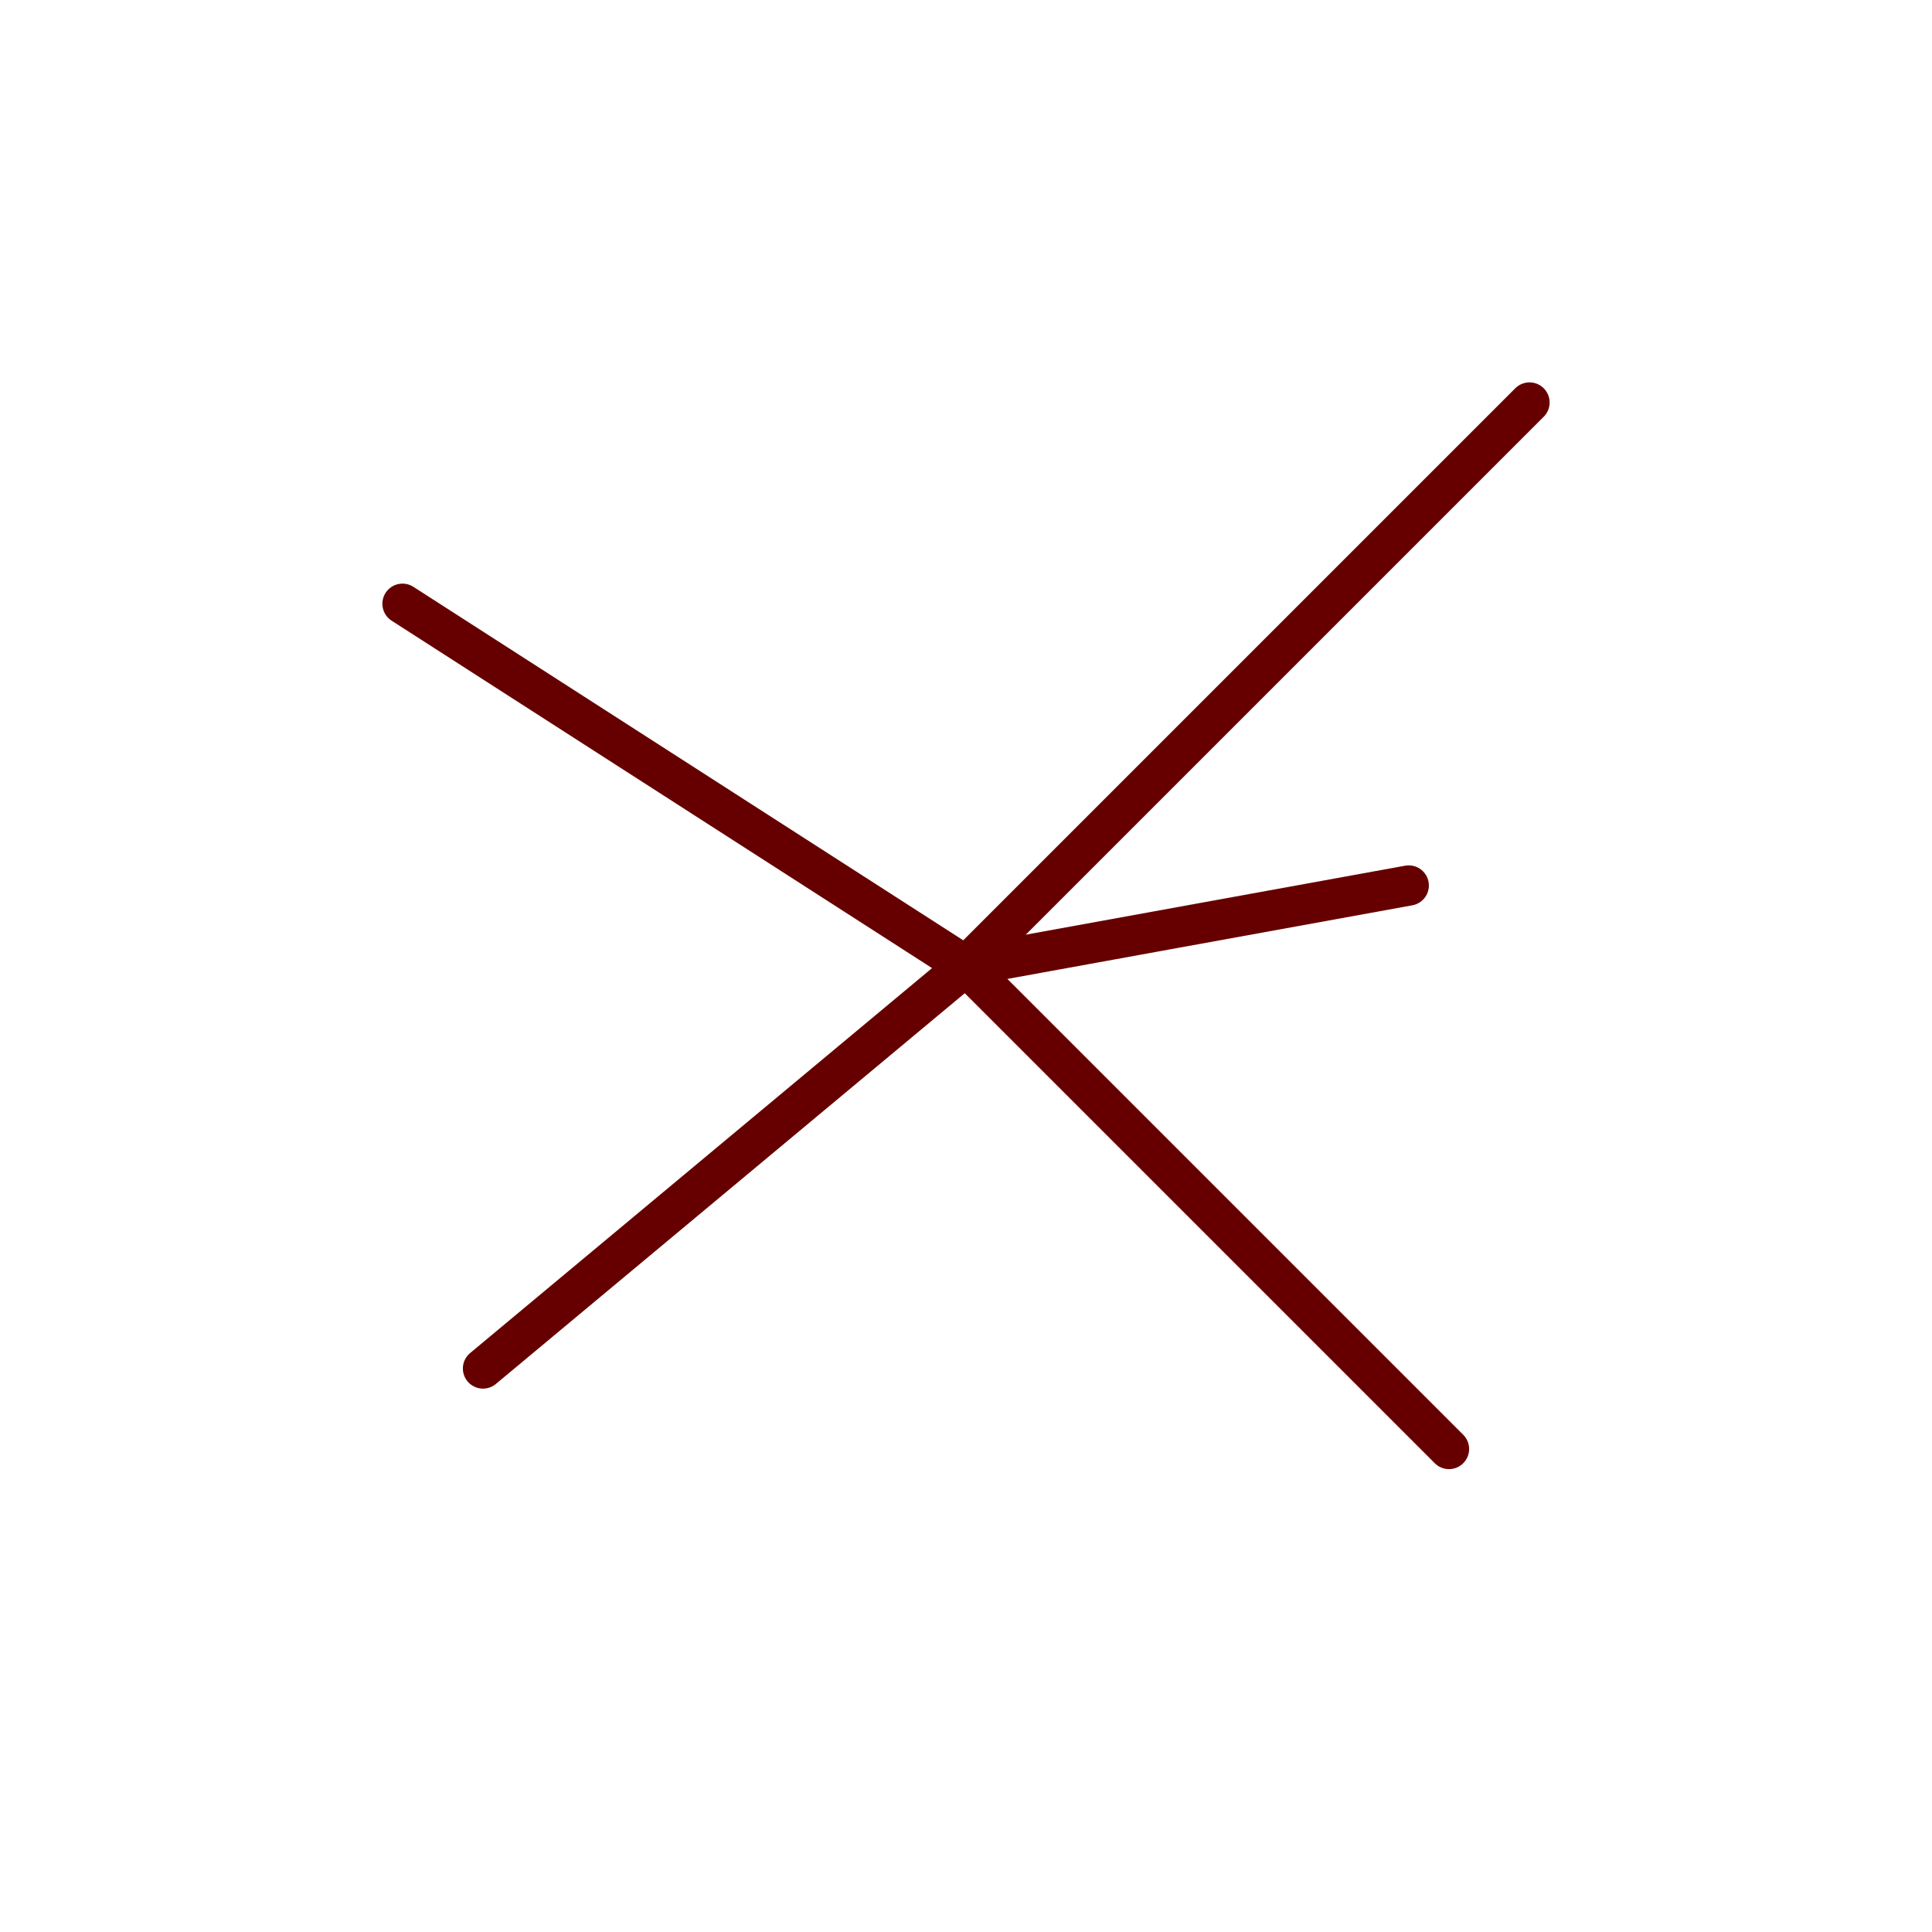<?xml version="1.0" encoding="utf-8"?>
<!-- blue #0089fa; red #ff002b; yellow #ffa900; green #00a753; -->
<!-- blue #0099ff; red #ff0033; yellow #ff9900; green #009966; -->
<svg version="1.1" xmlns="http://www.w3.org/2000/svg" xmlns:xlink="http://www.w3.org/1999/xlink" x="0px" y="0px" width="192px" height="192px" viewBox="0 0 192 192" enable-background="new 0 0 192 192" xml:space="preserve">
<g id="sign">
	<g id="control">
		<g id="dots" fill="#ff9900">
			<circle fill="" cx="40" cy="60" r="8"/>
			<circle fill="" cx="144" cy="144" r="8"/>
			<circle fill="" cx="152" cy="40" r="8"/>
			<circle fill="" cx="140" cy="88" r="8"/>
			<circle fill="" cx="48" cy="136" r="8"/>
		</g>
		<g id="path" transform="rotate(0 0 0)">
			<path fill="none" stroke="#660000" stroke-width="4" stroke-linecap="round" stroke-linejoin="round" d="M96,96L40,60"/>
			<path fill="none" stroke="#660000" stroke-width="4" stroke-linecap="round" stroke-linejoin="round" d="M96,96l48,48"/>
			<path fill="none" stroke="#660000" stroke-width="4" stroke-linecap="round" stroke-linejoin="round" d="M96,96l56-56"/>
			<path fill="none" stroke="#660000" stroke-width="4" stroke-linecap="round" stroke-linejoin="round" d="M96,96l44-8"/>
			<path fill="none" stroke="#660000" stroke-width="4" stroke-linecap="round" stroke-linejoin="round" d="M96,96l-48,40"/>
		</g>
		<g id="dots" fill="#660000">
			<circle fill="" cx="96" cy="96" r="16"/>
		</g>

	</g>
</g>
</svg>
